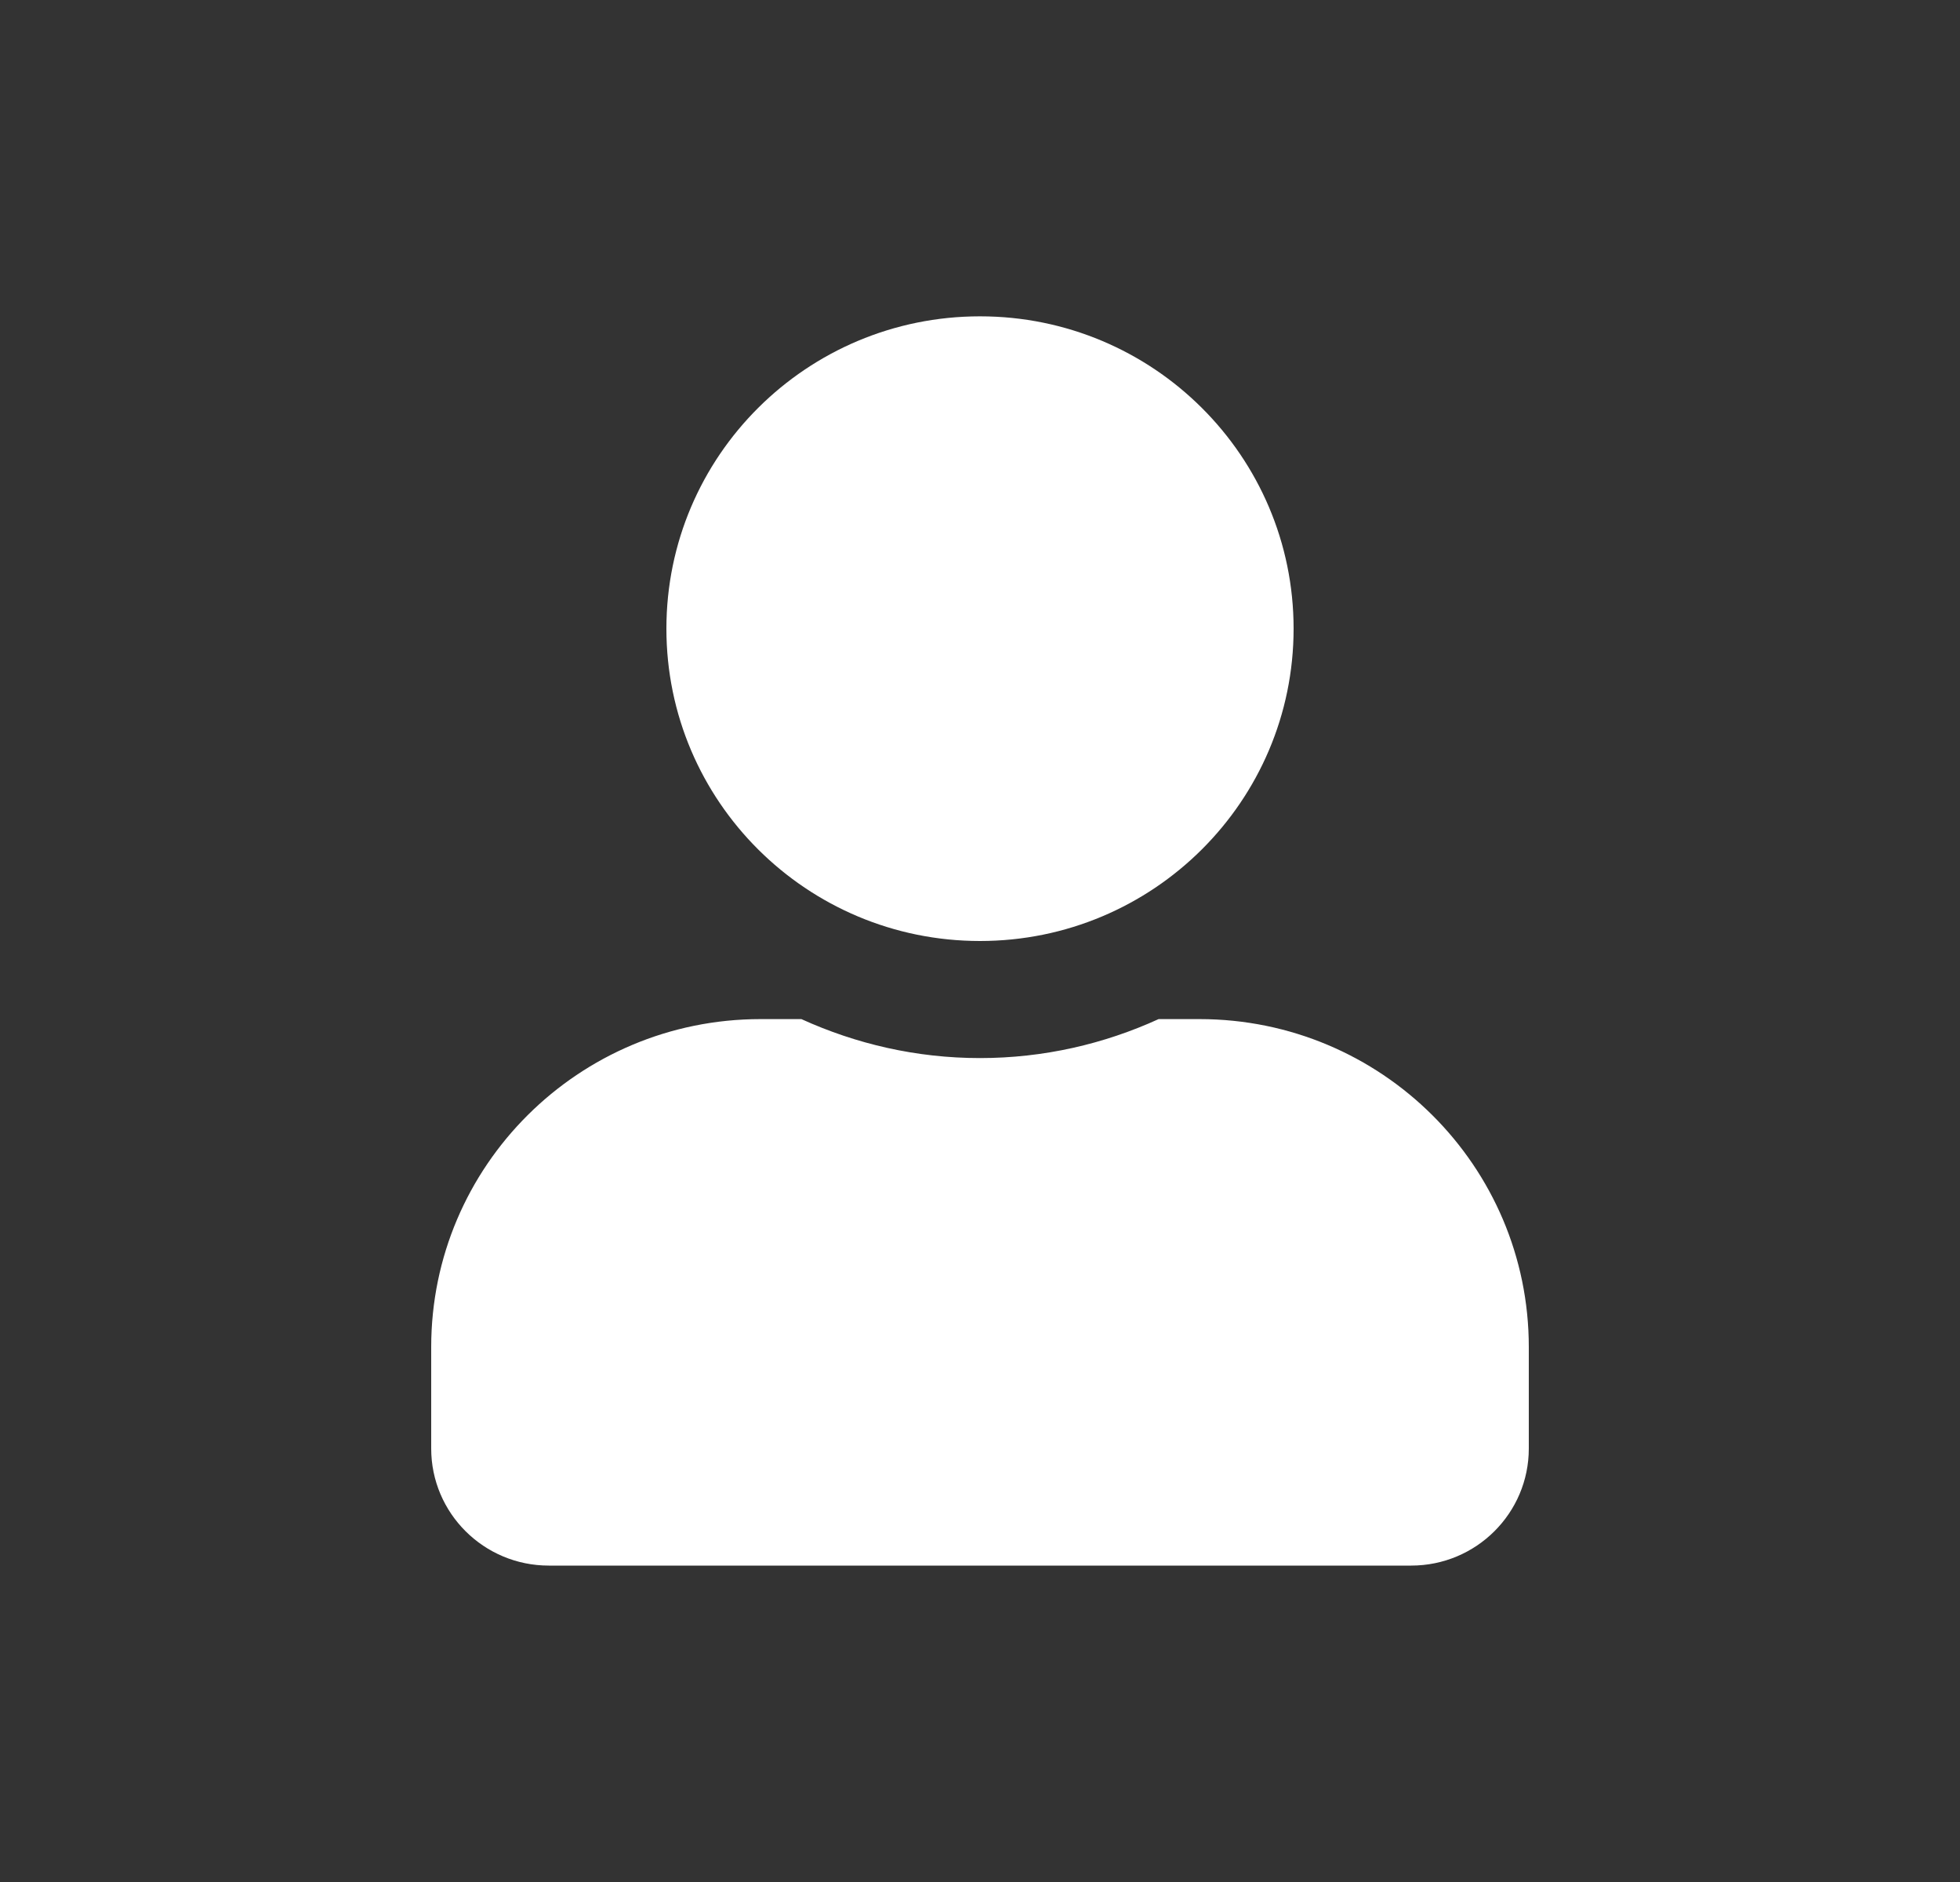 <svg width="25" height="24" viewBox="0 0 25 24" fill="none" xmlns="http://www.w3.org/2000/svg">
<rect x="0" y="0" width="25" height="24" fill="#333333" stroke="none"/>
<path d="M12.5 12C14.709 12 16.5 10.217 16.5 8.017C16.5 5.817 14.709 4.034 12.5 4.034C10.291 4.034 8.5 5.817 8.5 8.017C8.5 10.217 10.291 12 12.5 12ZM15.3 12.996H14.778C14.084 13.313 13.312 13.493 12.5 13.493C11.688 13.493 10.919 13.313 10.222 12.996H9.7C7.381 12.996 5.5 14.869 5.5 17.178V18.472C5.5 19.297 6.172 19.965 7 19.965H18C18.828 19.965 19.5 19.297 19.5 18.472V17.178C19.5 14.869 17.619 12.996 15.3 12.996Z" fill="white"/>
</svg>